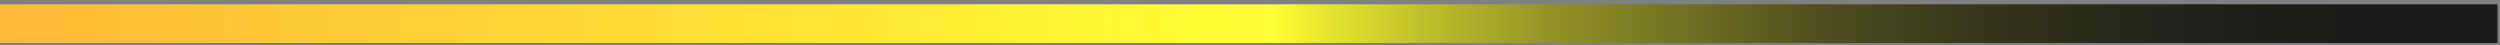 <svg width="388" height="7" viewBox="0 0 388 7" fill="none" xmlns="http://www.w3.org/2000/svg">
<rect x="0" y="0" width="388" height="7" fill="#808080" stroke="none"/>
<path d="M387.604 6.667L0 6.667L0 0.667L387.604 0.667V6.667Z" fill="url(#paint0_linear_182_1458)"/>
<defs>
<linearGradient id="paint0_linear_182_1458" x1="0" y1="3.667" x2="387.604" y2="3.667" gradientUnits="userSpaceOnUse">
<stop stop-color="#FFB837"/>
<stop offset="0.51" stop-color="#FFFF33"/>
<stop offset="0.52" stop-color="#F2F231"/>
<stop offset="0.57" stop-color="#BFBF2B"/>
<stop offset="0.62" stop-color="#939326"/>
<stop offset="0.68" stop-color="#6D6D22"/>
<stop offset="0.73" stop-color="#4E4E1F"/>
<stop offset="0.79" stop-color="#37371C"/>
<stop offset="0.85" stop-color="#26261A"/>
<stop offset="0.92" stop-color="#1C1C19"/>
<stop offset="1" stop-color="#191919"/>
</linearGradient>
</defs>
</svg>
